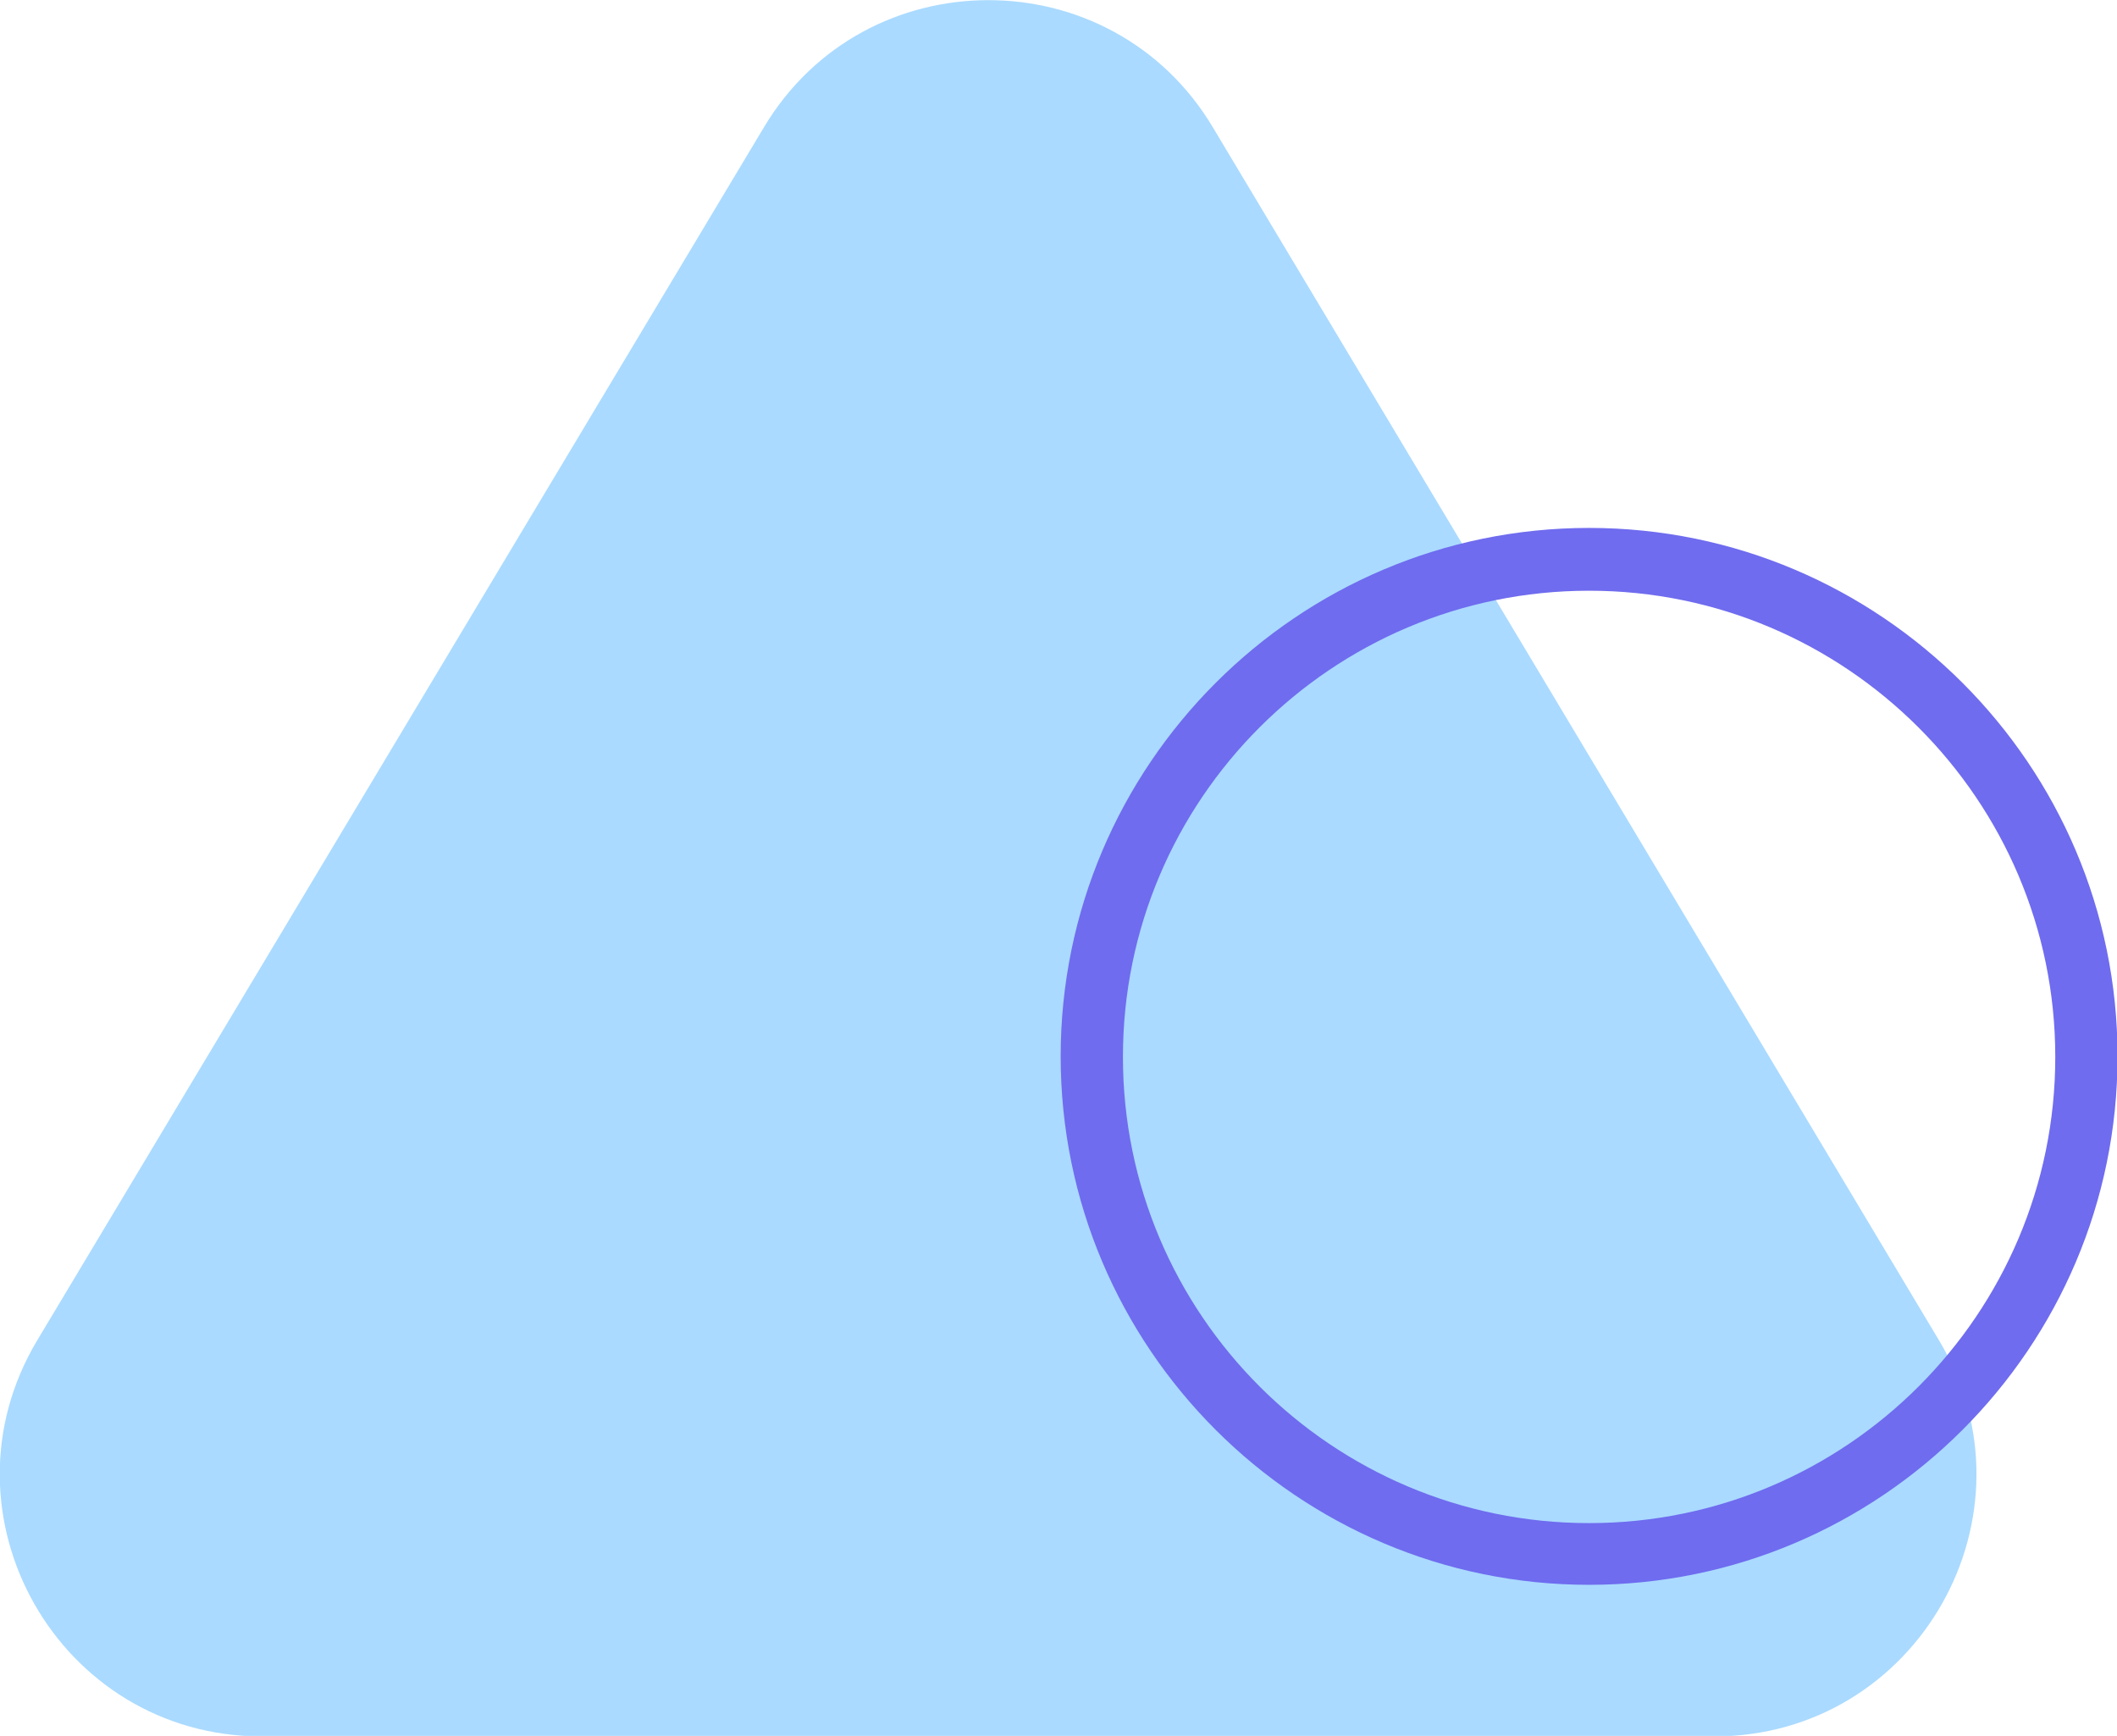 <?xml version="1.0" encoding="utf-8"?>
<!-- Generator: Adobe Illustrator 24.0.0, SVG Export Plug-In . SVG Version: 6.00 Build 0)  -->
<svg version="1.1" id="Layer_1" xmlns="http://www.w3.org/2000/svg" xmlns:xlink="http://www.w3.org/1999/xlink" x="0px" y="0px"
	 viewBox="0 0 391 320.6" style="enable-background:new 0 0 391 320.6;" xml:space="preserve">
<style type="text/css">
	.st0{opacity:0.5;fill:#57B7FF;}
	.st1{fill:#6F6CEF;}
</style>
<path class="st0" d="M141.1,23.5L6.9,247.5c-19.3,32.2,3.9,73.2,41.5,73.2h268.2c37.6,0,60.8-41,41.5-73.2L224,23.5
	C205.3-7.8,159.8-7.8,141.1,23.5z"/>
<g>
	<path class="st1" d="M293.5,292.7c-53.8,0-97.6-43.8-97.6-97.6s43.8-97.6,97.6-97.6c53.8,0,97.6,43.8,97.6,97.6
		S347.3,292.7,293.5,292.7z M293.5,109.1c-47.5,0-86.1,38.6-86.1,86.1c0,47.5,38.6,86.1,86.1,86.1s86.1-38.6,86.1-86.1
		C379.6,147.7,340.9,109.1,293.5,109.1z"/>
</g>
</svg>
